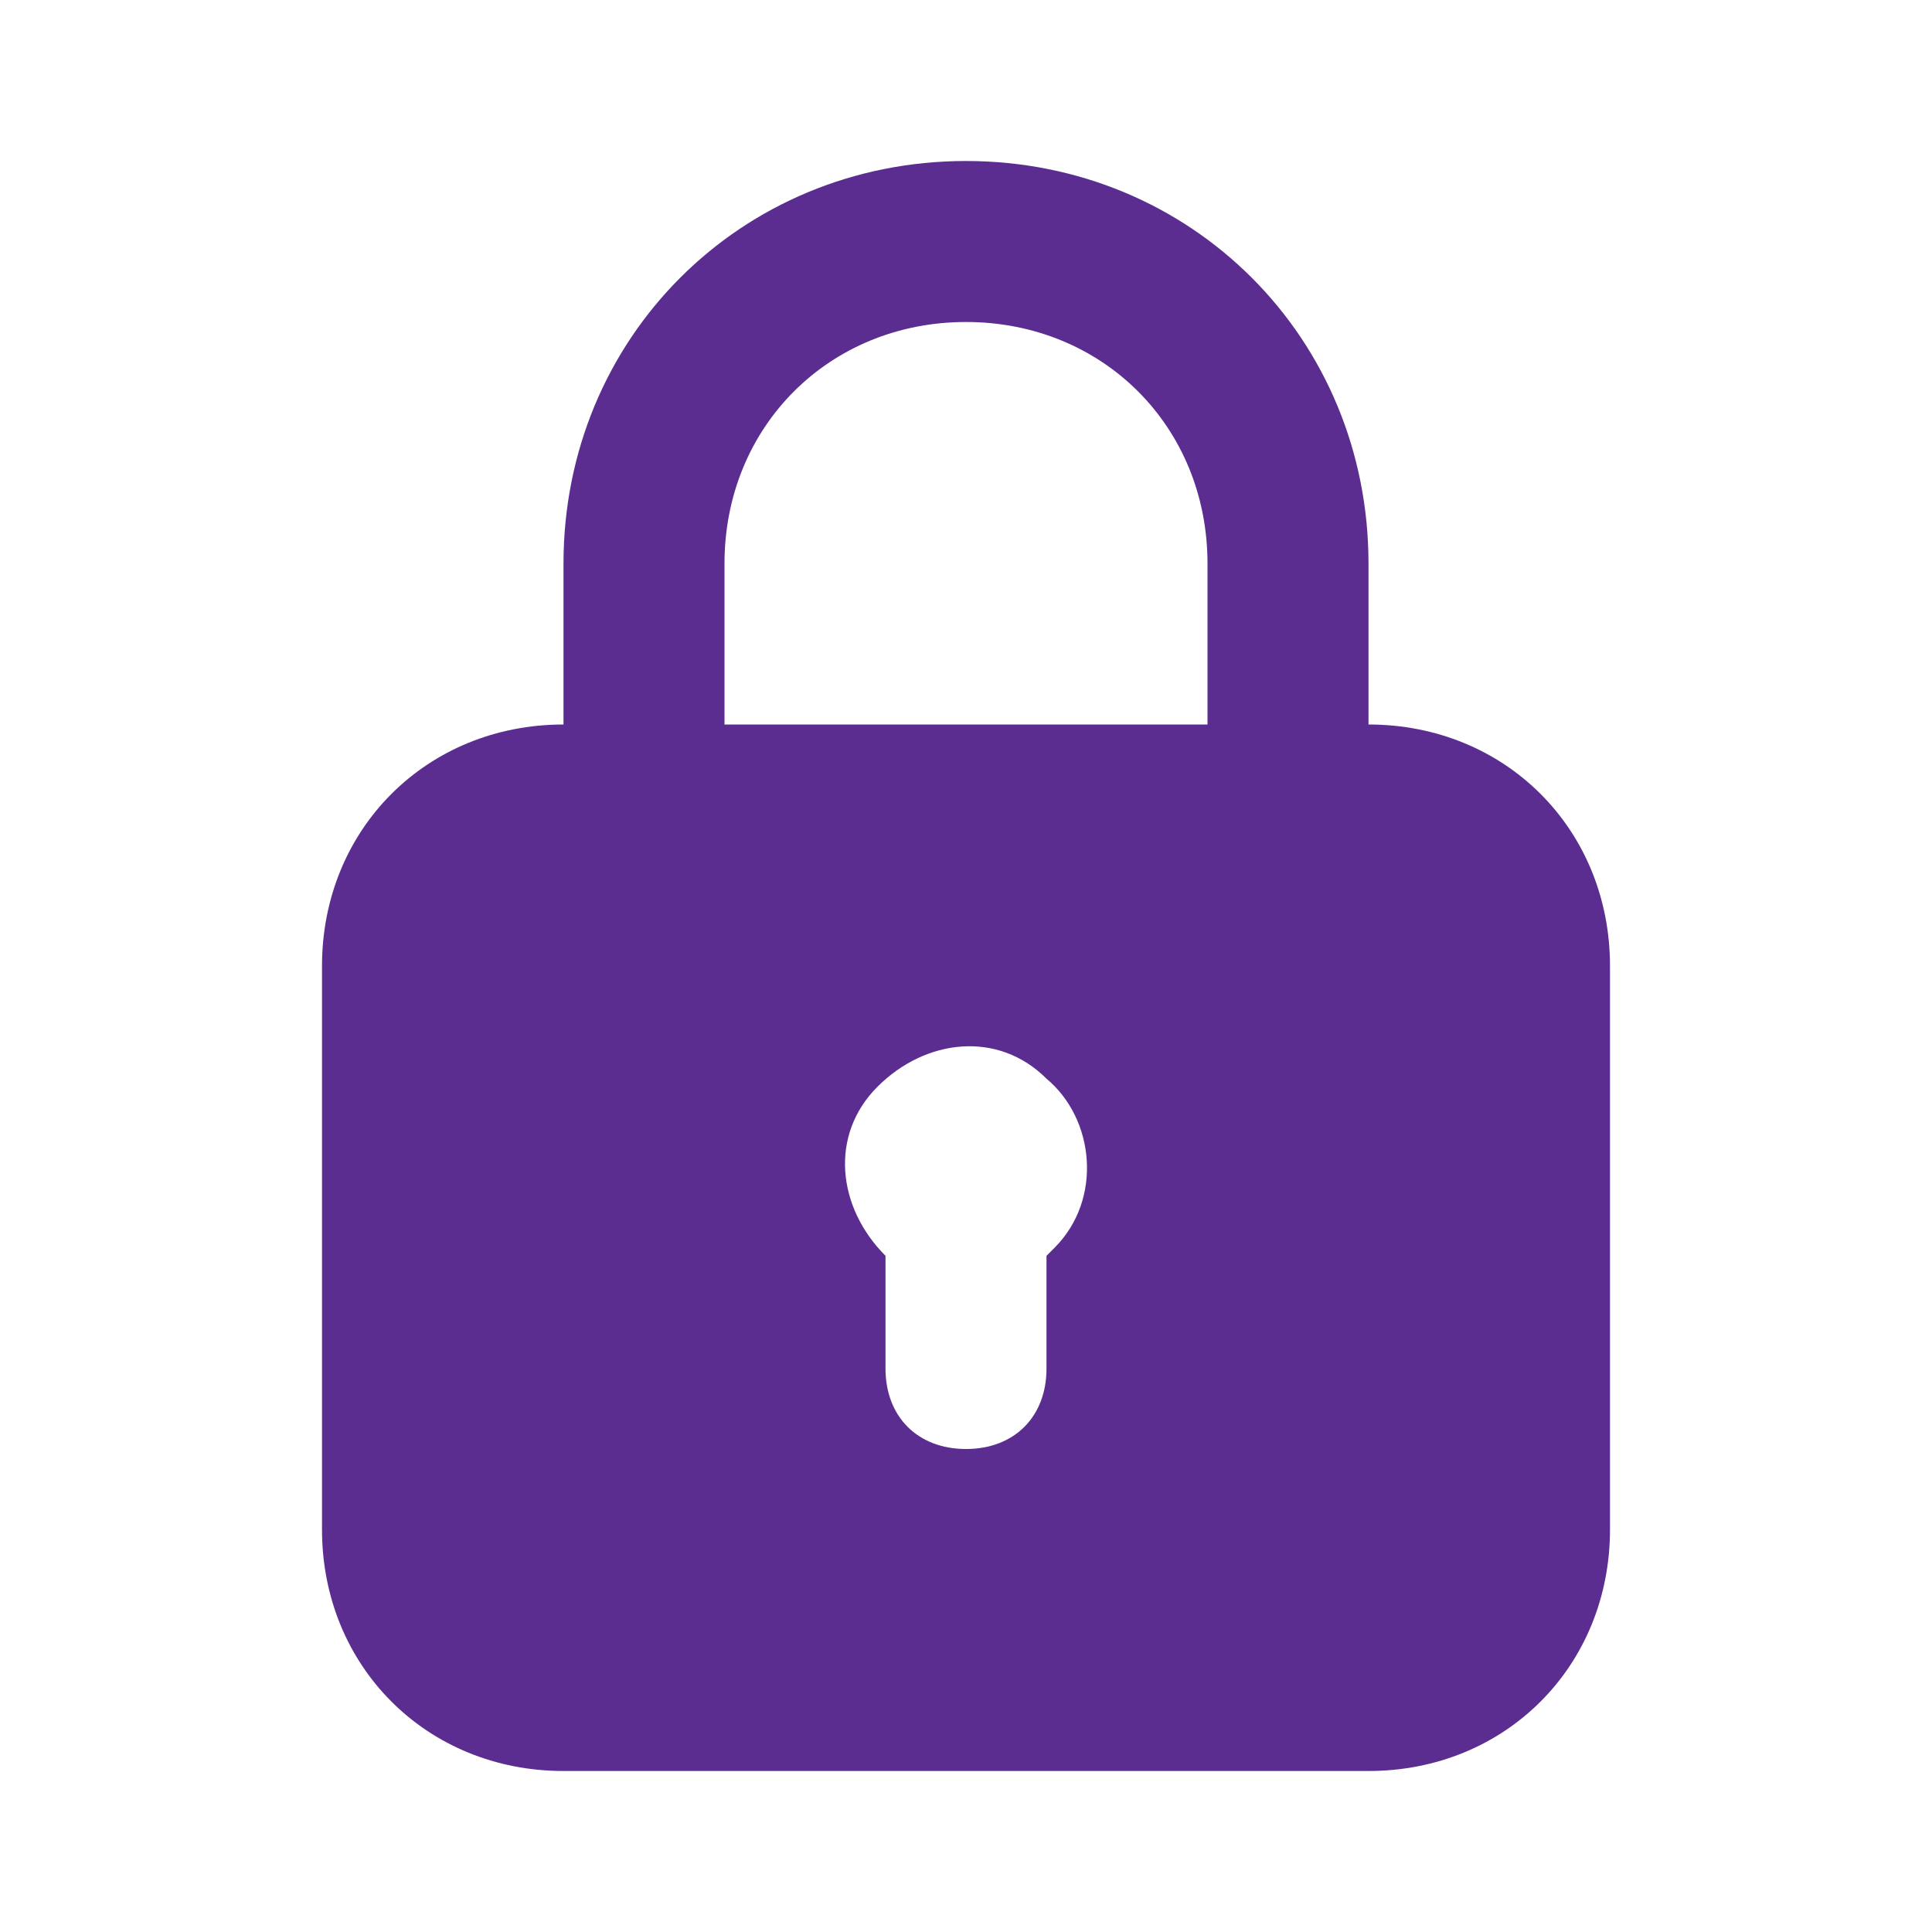 <svg width="24" height="24" viewBox="0 0 24 24" fill="none" xmlns="http://www.w3.org/2000/svg">
<g id="Lock">
<path id="Vector" d="M17 9V7C17 4.2 14.8 2 12 2C9.2 2 7 4.2 7 7V9C5.3 9 4 10.3 4 12V19C4 20.7 5.3 22 7 22H17C18.7 22 20 20.7 20 19V12C20 10.3 18.7 9 17 9ZM9 7C9 5.3 10.3 4 12 4C13.7 4 15 5.3 15 7V9H9V7ZM13.1 15.5L13 15.6V17C13 17.6 12.6 18 12 18C11.4 18 11 17.6 11 17V15.6C10.4 15 10.3 14.1 10.9 13.5C11.5 12.9 12.4 12.8 13 13.4C13.6 13.9 13.7 14.9 13.1 15.5Z" fill="#5C2D91"/>
</g>
</svg>
